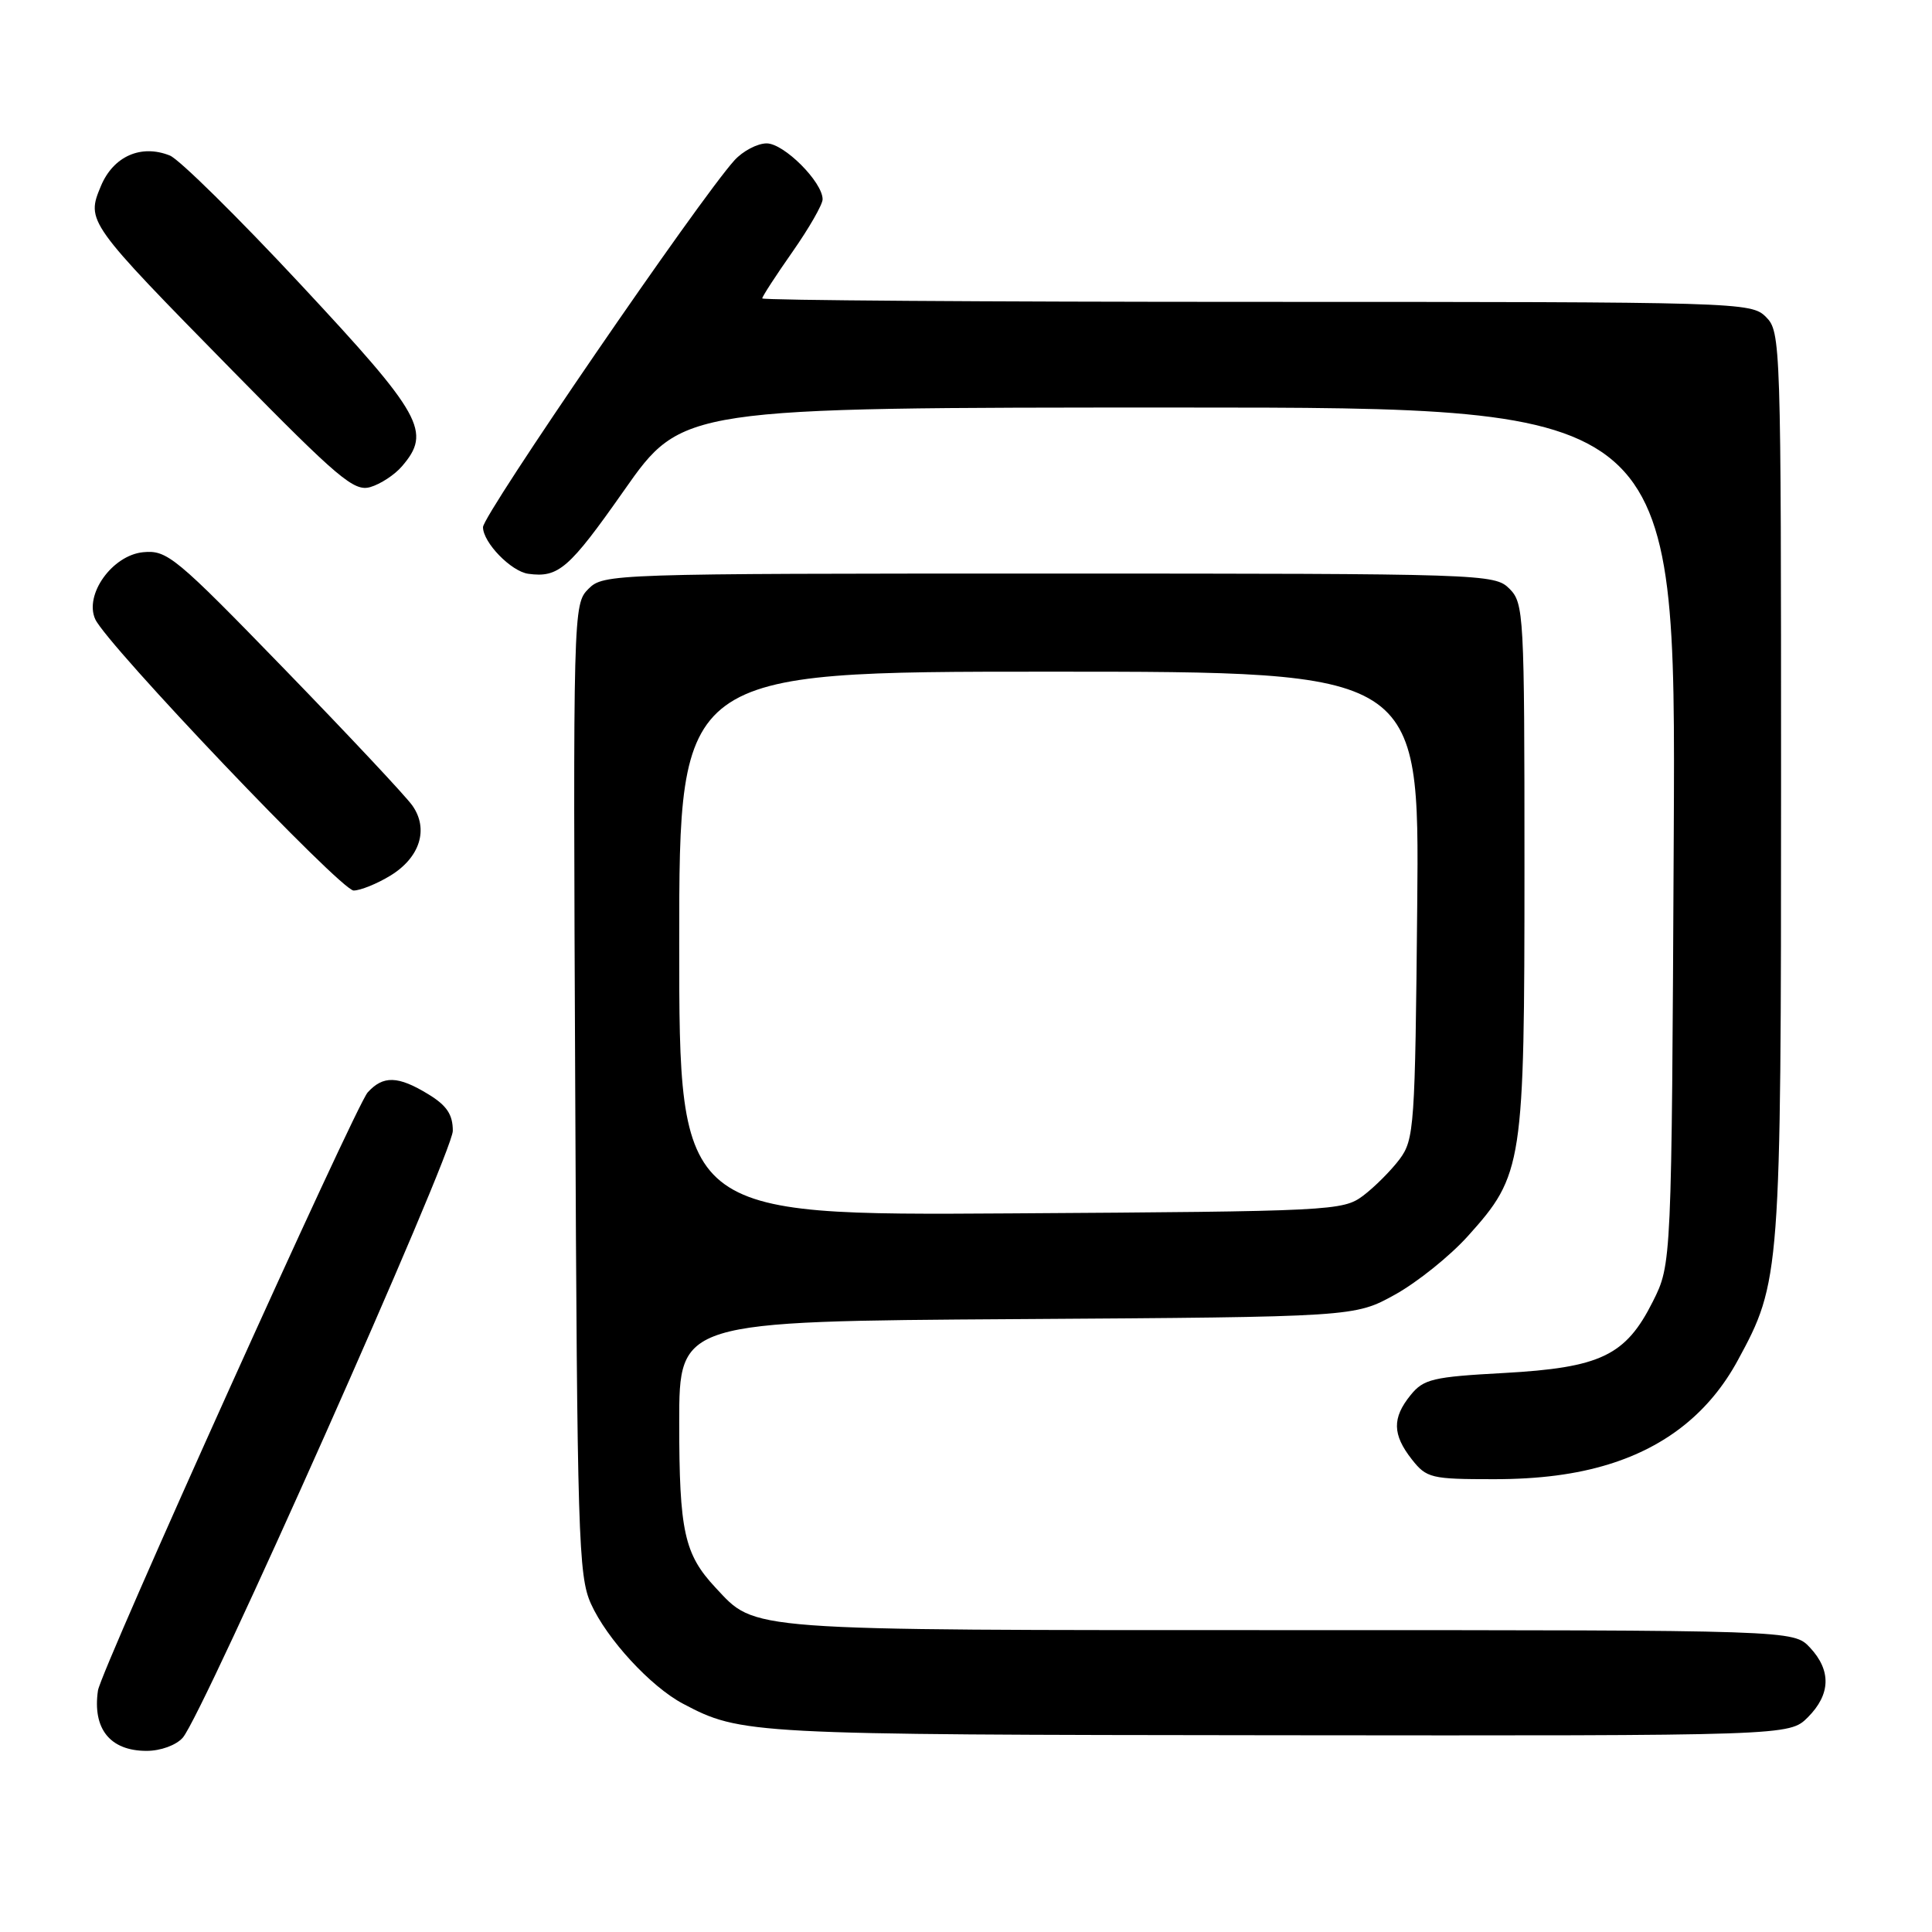 <?xml version="1.0" encoding="UTF-8" standalone="no"?>
<!DOCTYPE svg PUBLIC "-//W3C//DTD SVG 1.1//EN" "http://www.w3.org/Graphics/SVG/1.1/DTD/svg11.dtd" >
<svg xmlns="http://www.w3.org/2000/svg" xmlns:xlink="http://www.w3.org/1999/xlink" version="1.1" viewBox="0 0 256 256">
 <g >
 <path fill="currentColor"
d=" M 24.22 230.25 C 26.92 227.15 60.00 152.82 60.00 149.84 C 60.00 147.68 59.20 146.48 56.75 144.99 C 52.74 142.54 50.77 142.49 48.72 144.75 C 47.09 146.56 13.38 221.31 12.98 224.00 C 12.24 229.08 14.59 232.00 19.42 232.00 C 21.29 232.00 23.34 231.25 24.22 230.25 Z  M 239.55 227.55 C 242.58 224.51 242.67 221.35 239.83 218.31 C 237.65 216.00 237.65 216.00 170.79 216.00 C 98.13 216.00 100.22 216.15 94.81 210.37 C 90.67 205.94 90.00 202.91 90.00 188.47 C 90.00 175.08 90.00 175.08 134.75 174.79 C 179.50 174.50 179.50 174.50 184.85 171.54 C 187.79 169.91 192.14 166.42 194.51 163.78 C 201.81 155.66 202.00 154.41 202.00 114.82 C 202.00 81.33 201.92 79.92 200.00 78.00 C 198.05 76.05 196.67 76.00 139.00 76.00 C 81.00 76.00 79.97 76.03 77.97 78.03 C 75.95 80.05 75.93 80.84 76.22 144.28 C 76.48 203.59 76.64 208.81 78.30 212.50 C 80.40 217.17 86.22 223.49 90.50 225.75 C 98.18 229.81 99.17 229.86 169.30 229.93 C 237.09 230.00 237.09 230.00 239.55 227.55 Z  M 213.19 194.02 C 220.86 191.65 226.56 187.07 230.25 180.28 C 235.93 169.85 236.00 168.90 236.00 103.79 C 236.00 45.33 235.96 43.96 234.00 42.00 C 232.04 40.04 230.67 40.00 166.50 40.00 C 130.47 40.00 101.00 39.79 101.00 39.54 C 101.00 39.29 102.80 36.52 105.00 33.38 C 107.20 30.24 109.00 27.10 109.00 26.41 C 109.00 24.12 103.88 19.00 101.59 19.00 C 100.36 19.00 98.43 20.01 97.31 21.25 C 92.63 26.43 64.00 68.20 64.00 69.85 C 64.00 71.88 67.72 75.72 70.00 76.03 C 74.01 76.58 75.40 75.37 82.68 65.00 C 90.40 54.00 90.40 54.00 156.23 54.00 C 222.06 54.00 222.06 54.00 221.78 110.75 C 221.50 167.50 221.50 167.50 219.00 172.48 C 215.41 179.63 212.09 181.22 199.27 181.93 C 189.86 182.44 188.63 182.73 186.91 184.86 C 184.45 187.89 184.50 190.09 187.07 193.37 C 189.03 195.86 189.63 196.00 197.97 196.00 C 203.93 196.00 208.86 195.36 213.19 194.02 Z  M 51.72 116.03 C 55.65 113.63 56.84 109.86 54.64 106.74 C 53.78 105.51 46.15 97.38 37.70 88.67 C 23.23 73.76 22.15 72.87 18.97 73.17 C 14.88 73.57 11.14 78.79 12.62 82.05 C 14.18 85.46 45.16 118.00 46.86 118.00 C 47.76 117.99 49.95 117.11 51.72 116.03 Z  M 53.25 61.80 C 57.21 57.22 55.99 55.02 39.87 37.73 C 31.55 28.80 23.74 21.10 22.51 20.61 C 18.70 19.08 15.03 20.70 13.38 24.63 C 11.41 29.34 11.49 29.44 30.91 49.22 C 44.88 63.44 46.92 65.17 49.07 64.54 C 50.41 64.15 52.29 62.92 53.25 61.80 Z  M 90.00 125.03 C 90.00 89.00 90.00 89.00 139.04 89.00 C 188.08 89.00 188.08 89.00 187.79 119.93 C 187.51 149.36 187.40 150.99 185.44 153.62 C 184.30 155.13 182.13 157.30 180.62 158.44 C 177.94 160.44 176.51 160.51 133.93 160.78 C 90.00 161.06 90.00 161.06 90.00 125.03 Z "/>
</g>
</svg>